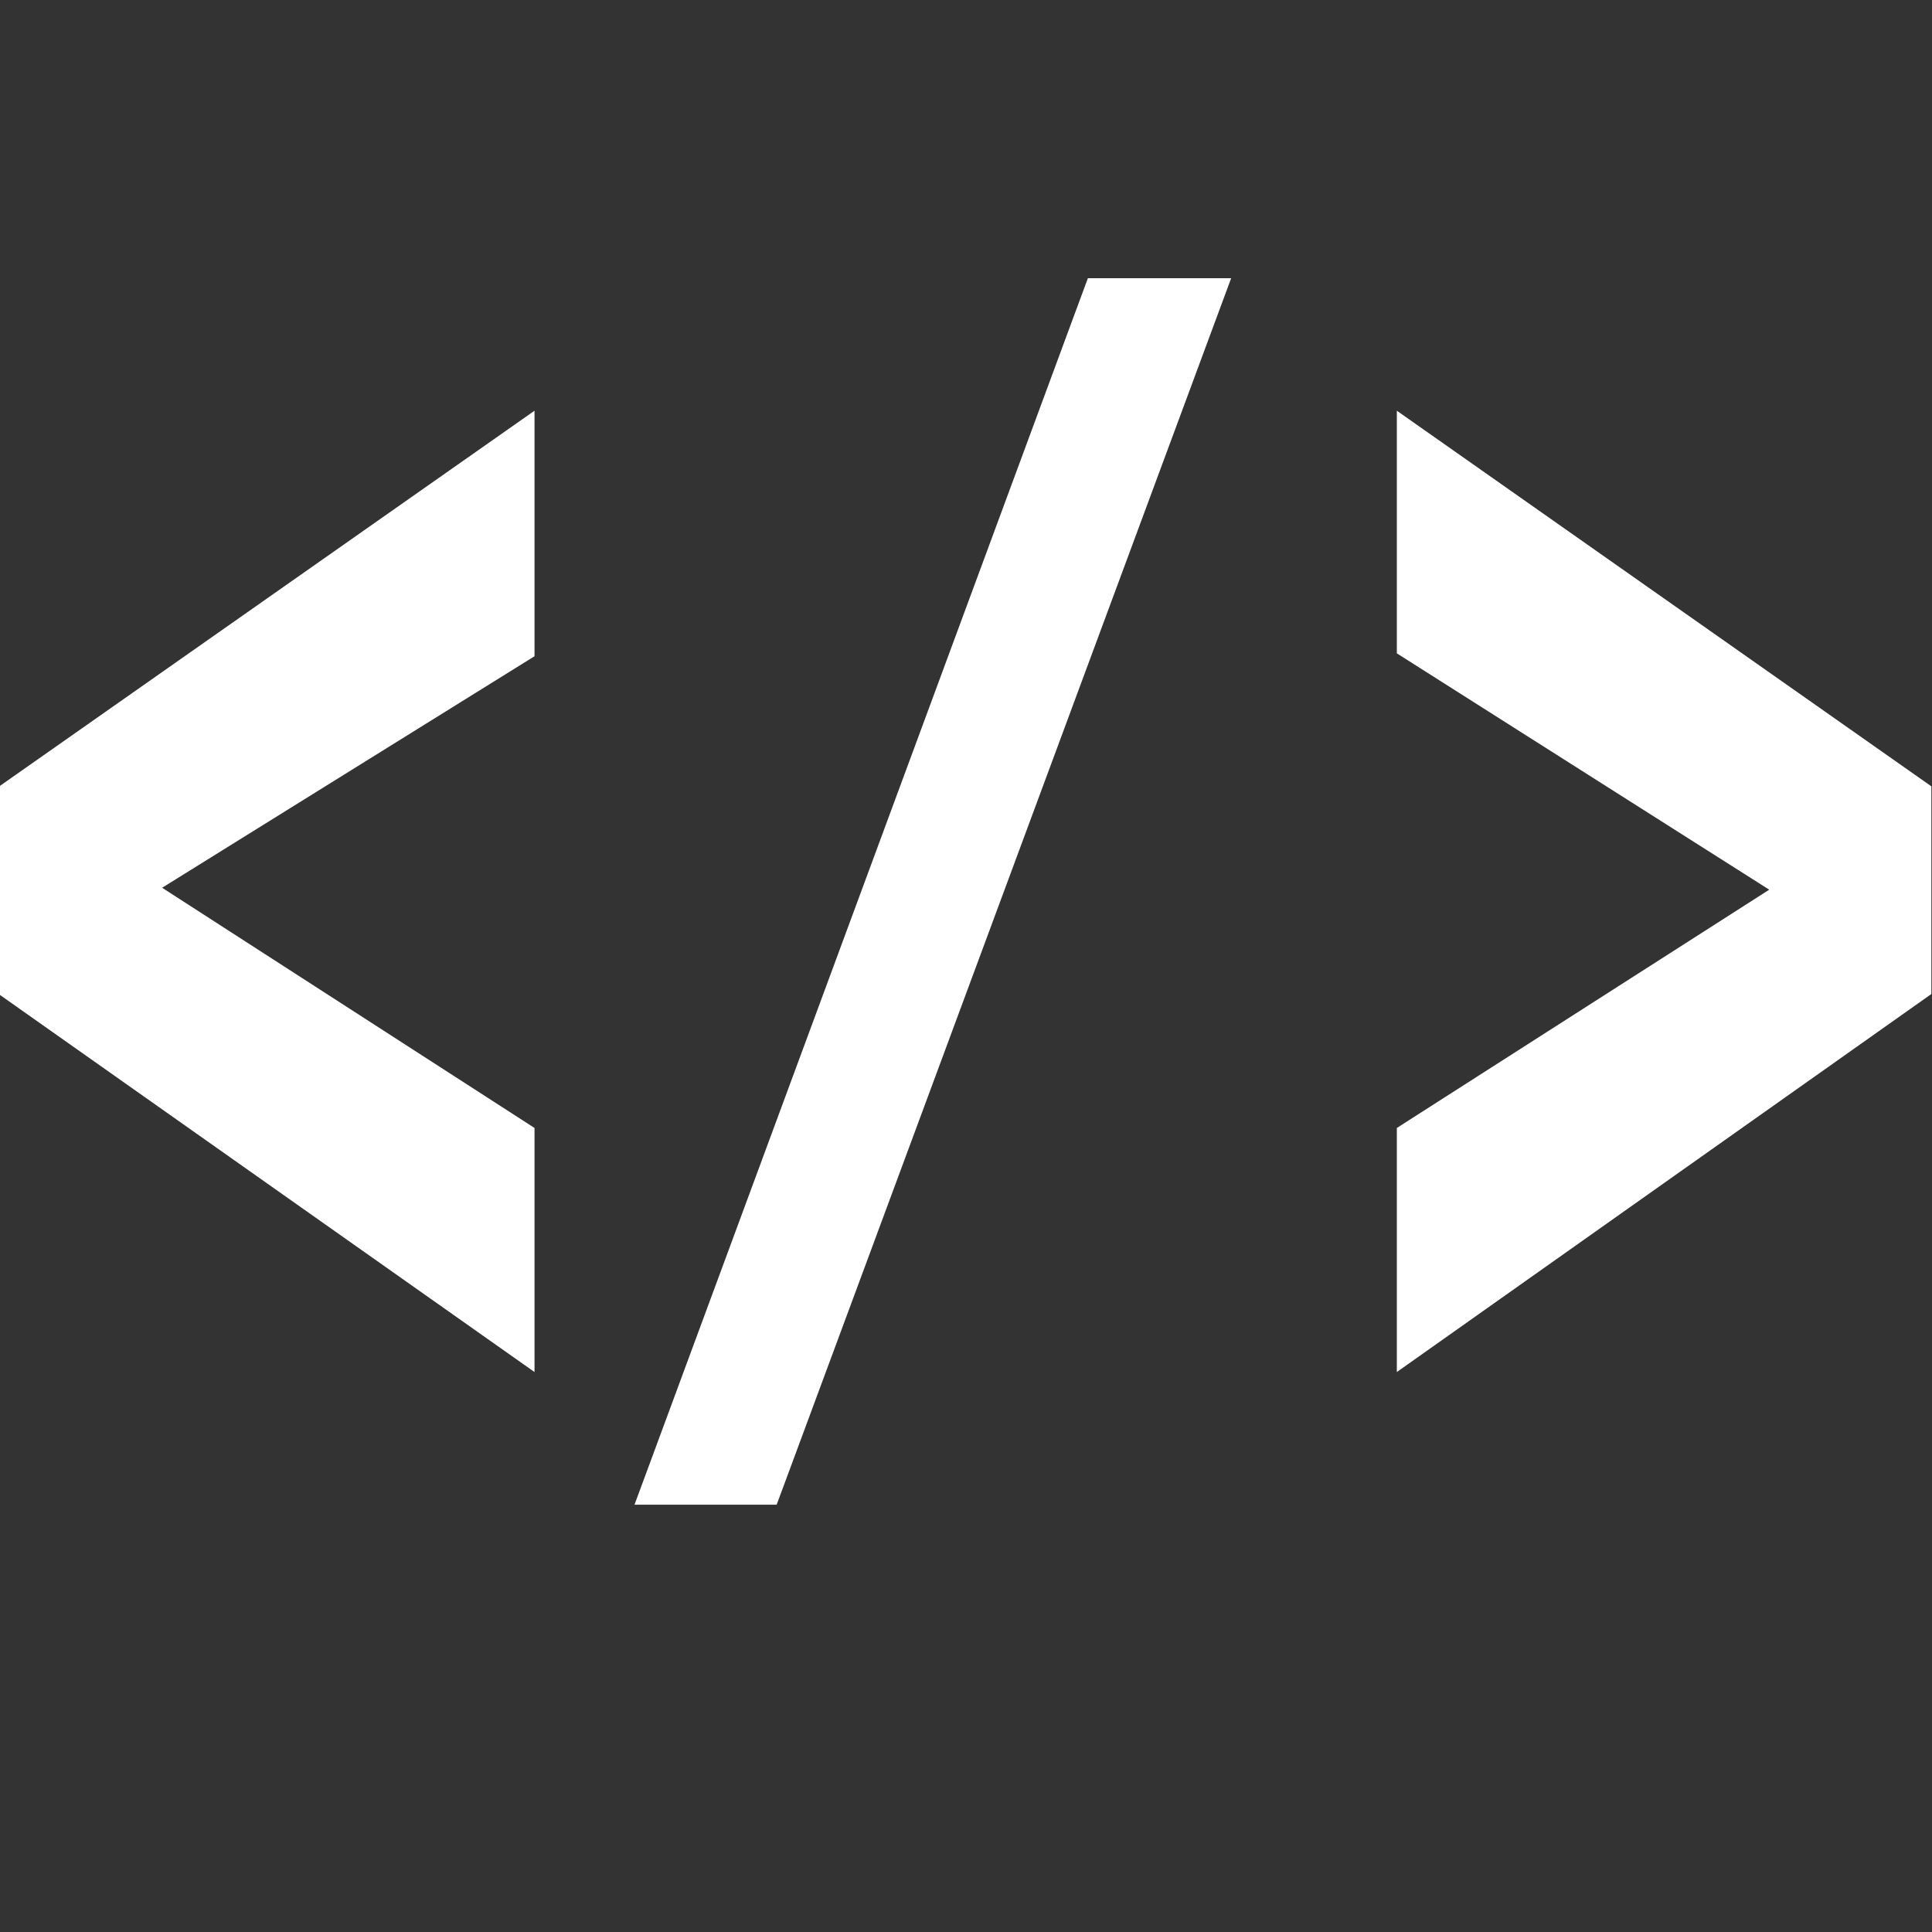 <svg xmlns="http://www.w3.org/2000/svg" width="12" height="12" viewBox="0 0 12 12">
  <rect x="0" y="0" width="12" height="12" fill="#333333" stroke="none"/>
  <title>
    TreeXMLSelected
  </title>
  <g fill="#FFFFFF" fill-rule="evenodd">
    <path d="M0 6.179V4.881l3.32-2.33v1.525L1.007 5.514 3.32 7.006v1.516L0 6.18z"/>
    <polygon points="3.941 9.346 6.757 1.728 7.647 1.728 4.824 9.346"/>
    <polygon points="8.676 8.522 8.676 7.006 10.989 5.526 8.676 4.058 8.676 2.551 11.996 4.884 11.996 6.174"/>
  </g>
</svg>
